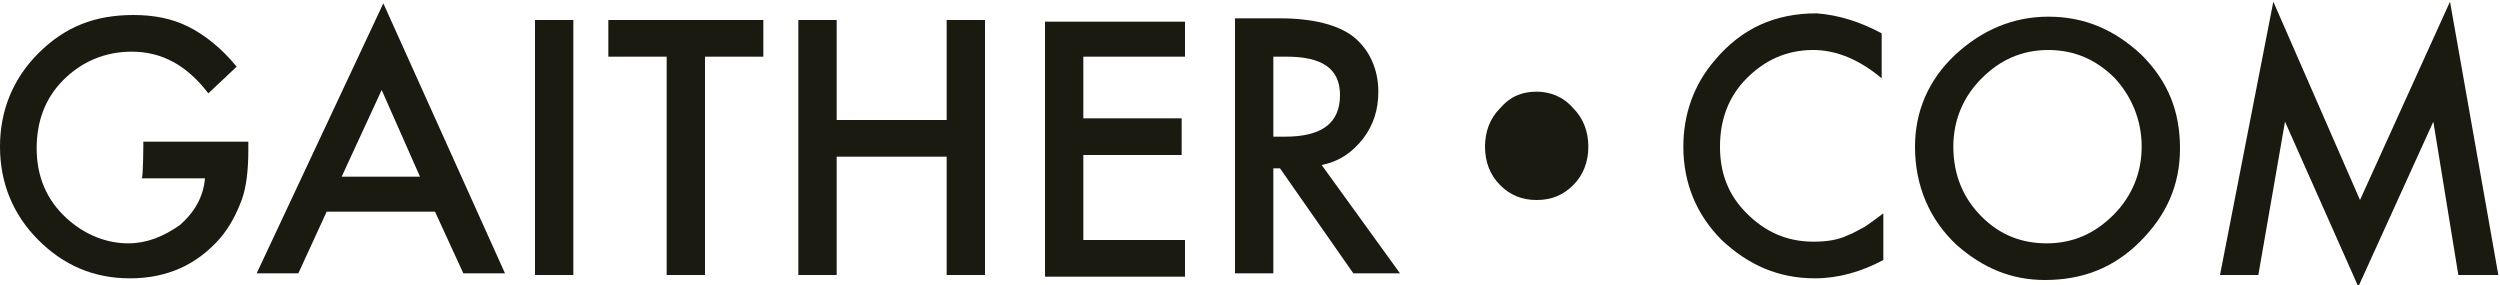 <?xml version="1.0" encoding="utf-8"?>
<!-- Generator: Adobe Illustrator 17.1.0, SVG Export Plug-In . SVG Version: 6.00 Build 0)  -->
<!DOCTYPE svg PUBLIC "-//W3C//DTD SVG 1.1//EN" "http://www.w3.org/Graphics/SVG/1.1/DTD/svg11.dtd">
<svg version="1.1" id="Layer_1" xmlns="http://www.w3.org/2000/svg" xmlns:xlink="http://www.w3.org/1999/xlink" x="0px" y="0px"
	 width="150px" height="17.1px" viewBox="405 271.4 150 17.1" style="enable-background:new 405 271.4 150 17.1;"
	 xml:space="preserve" preserveAspectRatio="XminYmin none">
<style type="text/css">
	.st0{fill:#1a1a10;}
</style>
<g id="humana">
</g>
<g id="humana_vitality">
</g>
<g id="jencare">
	<path class="st0" d="M413.6,279.9h6.3v0.5c0,1.1-0.1,2.2-0.4,3c-0.3,0.8-0.7,1.6-1.3,2.3c-1.4,1.6-3.2,2.4-5.4,2.4
		c-2.2,0-4-0.8-5.5-2.3c-1.5-1.5-2.3-3.4-2.3-5.6c0-2.2,0.8-4.1,2.3-5.6c1.6-1.6,3.4-2.3,5.7-2.3c1.2,0,2.3,0.2,3.3,0.7
		c1,0.5,2,1.3,2.9,2.4l-1.7,1.6c-1.3-1.7-2.8-2.5-4.6-2.5c-1.6,0-3,0.6-4.1,1.7c-1.1,1.1-1.6,2.5-1.6,4.1c0,1.7,0.6,3.1,1.8,4.2
		c1.1,1,2.4,1.5,3.7,1.5c1.1,0,2.1-0.4,3.1-1.1c0.9-0.8,1.4-1.7,1.5-2.8h-3.8C413.6,282.1,413.6,279.9,413.6,279.9z"/>
	<path class="st0" d="M431.1,284.1h-6.5l-1.7,3.7h-2.5l7.6-16.2l7.3,16.2h-2.5L431.1,284.1z M430.2,282l-2.3-5.2l-2.4,5.2H430.2z"/>
	<path class="st0" d="M439.4,272.6v15.3h-2.3v-15.3H439.4z"/>
	<path class="st0" d="M447.3,274.8v13.1H445v-13.1h-3.5v-2.2h9.3v2.2H447.3z"/>
	<path class="st0" d="M455.2,278.6h6.6v-6h2.3v15.3h-2.3v-7.1h-6.6v7.1h-2.3v-15.3h2.3V278.6z"/>
	<path class="st0" d="M476.1,274.8H470v3.7h5.9v2.2H470v5.1h6.1v2.2h-8.4v-15.3h8.4V274.8z"/>
	<path class="st0" d="M484.3,281.3l4.7,6.5h-2.8l-4.4-6.3h-0.4v6.3h-2.3v-15.3h2.7c2,0,3.5,0.4,4.4,1.1c1,0.8,1.5,2,1.5,3.3
		c0,1.1-0.3,2-0.9,2.8C486.1,280.6,485.3,281.1,484.3,281.3z M481.4,279.6h0.7c2.2,0,3.3-0.8,3.3-2.5c0-1.6-1.1-2.3-3.2-2.3h-0.8
		V279.6z"/>
	<path class="st0" d="M497.2,276.9c0.8,0,1.6,0.3,2.2,1c0.6,0.6,0.9,1.4,0.9,2.3c0,0.9-0.3,1.7-0.9,2.3c-0.6,0.6-1.3,0.9-2.2,0.9
		c-0.9,0-1.6-0.3-2.2-0.9c-0.6-0.6-0.9-1.4-0.9-2.3c0-0.9,0.3-1.7,0.9-2.3C495.6,277.2,496.3,276.9,497.2,276.9z"/>
	<path class="st0" d="M517.9,273.4v2.7c-1.3-1.1-2.7-1.7-4.1-1.7c-1.6,0-2.9,0.6-4,1.7c-1.1,1.1-1.6,2.5-1.6,4.1
		c0,1.6,0.5,2.9,1.6,4c1.1,1.1,2.4,1.7,4,1.7c0.8,0,1.5-0.1,2.1-0.4c0.3-0.1,0.6-0.3,1-0.5c0.3-0.2,0.7-0.5,1.1-0.8v2.8
		c-1.3,0.7-2.7,1.1-4.1,1.1c-2.2,0-4-0.8-5.6-2.3c-1.5-1.5-2.3-3.4-2.3-5.6c0-1.9,0.6-3.7,1.9-5.2c1.6-1.9,3.6-2.8,6.1-2.8
		C515.3,272.3,516.6,272.7,517.9,273.4z"/>
	<path class="st0" d="M519.9,280.2c0-2.1,0.8-4,2.4-5.5c1.6-1.5,3.5-2.3,5.6-2.3c2.2,0,4,0.8,5.6,2.3c1.6,1.6,2.3,3.4,2.3,5.6
		s-0.8,4-2.4,5.6s-3.5,2.3-5.7,2.3c-2,0-3.7-0.7-5.3-2.1C520.8,284.6,519.9,282.6,519.9,280.2z M522.2,280.2c0,1.7,0.6,3.1,1.7,4.2
		c1.1,1.1,2.4,1.6,3.9,1.6c1.6,0,2.9-0.6,4-1.7c1.1-1.1,1.7-2.5,1.7-4.1c0-1.6-0.6-3-1.6-4.1c-1.1-1.1-2.4-1.7-4-1.7
		c-1.6,0-2.9,0.6-4,1.7C522.8,277.2,522.2,278.6,522.2,280.2z"/>
	<path class="st0" d="M538.2,287.9l3.2-16.4l5.2,11.9l5.4-11.9l2.9,16.4h-2.4l-1.5-9.2l-4.5,9.9l-4.4-9.9l-1.6,9.2H538.2z"/>
</g>
<g id="great_for_you">
</g>
<g id="dr._shep">
</g>
<g id="ge">
</g>
<g id="aha">
</g>
<g id="diamond">
</g>
<g id="brown_foreman">
</g>
<g id="masterbrand">
</g>
<g id="aristokraft">
</g>
<g id="decora">
</g>
<g id="gaither">
</g>
<g id="unbridled_eve">
</g>
<g id="papa_johns">
</g>
<g id="dr_jan">
</g>
<g id="lawn_pro">
</g>
<g id="goo">
</g>
<g id="b__x26__b">
</g>
<g id="mindy_smith">
</g>
<g id="tesseract">
</g>
<g id="grandparents.com">
</g>
<g id="ican">
</g>
<g id="my_well_being">
</g>
<g id="apple_patch">
</g>
</svg>
